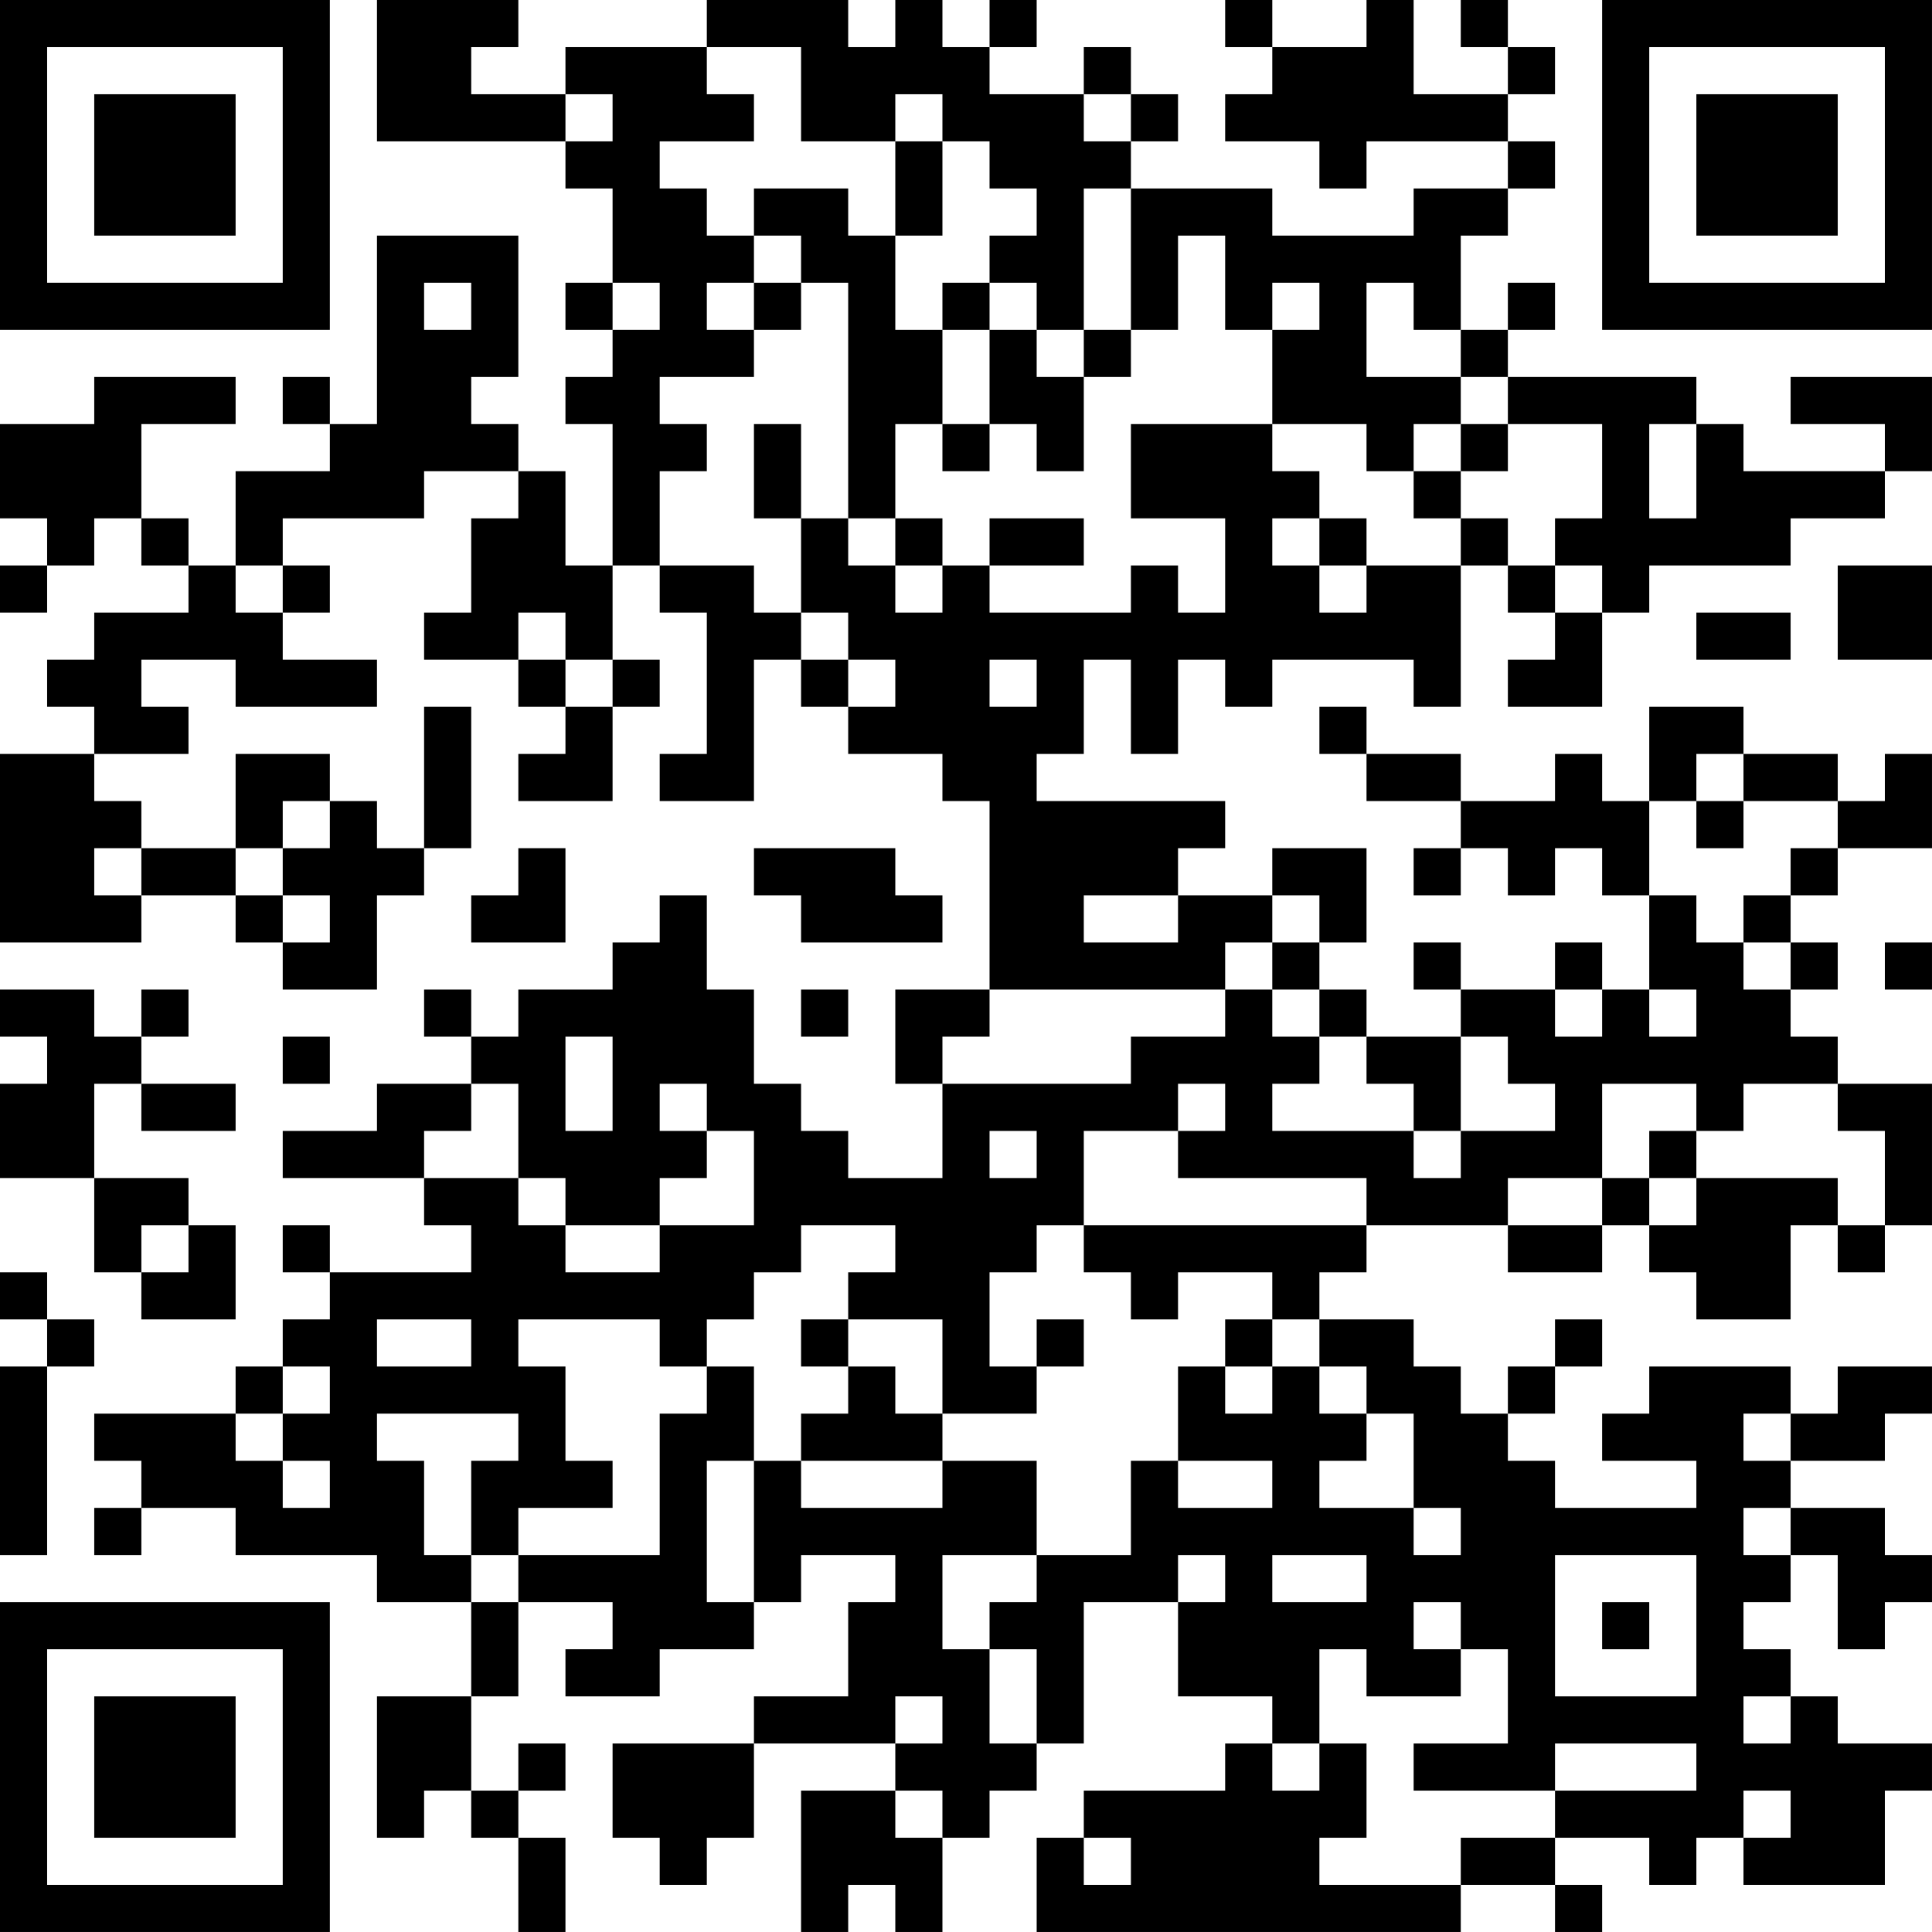 <?xml version="1.0" encoding="UTF-8"?>
<svg xmlns="http://www.w3.org/2000/svg" version="1.1" width="200" height="200" viewBox="0 0 200 200"><rect x="0" y="0" width="200" height="200" fill="#ffffff"/><g transform="scale(4.878)"><g transform="translate(0,0)"><path fill-rule="evenodd" d="M8 0L8 3L12 3L12 4L13 4L13 6L12 6L12 7L13 7L13 8L12 8L12 9L13 9L13 12L12 12L12 10L11 10L11 9L10 9L10 8L11 8L11 5L8 5L8 9L7 9L7 8L6 8L6 9L7 9L7 10L5 10L5 12L4 12L4 11L3 11L3 9L5 9L5 8L2 8L2 9L0 9L0 11L1 11L1 12L0 12L0 13L1 13L1 12L2 12L2 11L3 11L3 12L4 12L4 13L2 13L2 14L1 14L1 15L2 15L2 16L0 16L0 20L3 20L3 19L5 19L5 20L6 20L6 21L8 21L8 19L9 19L9 18L10 18L10 15L9 15L9 18L8 18L8 17L7 17L7 16L5 16L5 18L3 18L3 17L2 17L2 16L4 16L4 15L3 15L3 14L5 14L5 15L8 15L8 14L6 14L6 13L7 13L7 12L6 12L6 11L9 11L9 10L11 10L11 11L10 11L10 13L9 13L9 14L11 14L11 15L12 15L12 16L11 16L11 17L13 17L13 15L14 15L14 14L13 14L13 12L14 12L14 13L15 13L15 16L14 16L14 17L16 17L16 14L17 14L17 15L18 15L18 16L20 16L20 17L21 17L21 21L19 21L19 23L20 23L20 25L18 25L18 24L17 24L17 23L16 23L16 21L15 21L15 19L14 19L14 20L13 20L13 21L11 21L11 22L10 22L10 21L9 21L9 22L10 22L10 23L8 23L8 24L6 24L6 25L9 25L9 26L10 26L10 27L7 27L7 26L6 26L6 27L7 27L7 28L6 28L6 29L5 29L5 30L2 30L2 31L3 31L3 32L2 32L2 33L3 33L3 32L5 32L5 33L8 33L8 34L10 34L10 36L8 36L8 39L9 39L9 38L10 38L10 39L11 39L11 41L12 41L12 39L11 39L11 38L12 38L12 37L11 37L11 38L10 38L10 36L11 36L11 34L13 34L13 35L12 35L12 36L14 36L14 35L16 35L16 34L17 34L17 33L19 33L19 34L18 34L18 36L16 36L16 37L13 37L13 39L14 39L14 40L15 40L15 39L16 39L16 37L19 37L19 38L17 38L17 41L18 41L18 40L19 40L19 41L20 41L20 39L21 39L21 38L22 38L22 37L23 37L23 34L25 34L25 36L27 36L27 37L26 37L26 38L23 38L23 39L22 39L22 41L31 41L31 40L33 40L33 41L34 41L34 40L33 40L33 39L35 39L35 40L36 40L36 39L37 39L37 40L40 40L40 38L41 38L41 37L39 37L39 36L38 36L38 35L37 35L37 34L38 34L38 33L39 33L39 35L40 35L40 34L41 34L41 33L40 33L40 32L38 32L38 31L40 31L40 30L41 30L41 29L39 29L39 30L38 30L38 29L35 29L35 30L34 30L34 31L36 31L36 32L33 32L33 31L32 31L32 30L33 30L33 29L34 29L34 28L33 28L33 29L32 29L32 30L31 30L31 29L30 29L30 28L28 28L28 27L29 27L29 26L32 26L32 27L34 27L34 26L35 26L35 27L36 27L36 28L38 28L38 26L39 26L39 27L40 27L40 26L41 26L41 23L39 23L39 22L38 22L38 21L39 21L39 20L38 20L38 19L39 19L39 18L41 18L41 16L40 16L40 17L39 17L39 16L37 16L37 15L35 15L35 17L34 17L34 16L33 16L33 17L31 17L31 16L29 16L29 15L28 15L28 16L29 16L29 17L31 17L31 18L30 18L30 19L31 19L31 18L32 18L32 19L33 19L33 18L34 18L34 19L35 19L35 21L34 21L34 20L33 20L33 21L31 21L31 20L30 20L30 21L31 21L31 22L29 22L29 21L28 21L28 20L29 20L29 18L27 18L27 19L25 19L25 18L26 18L26 17L22 17L22 16L23 16L23 14L24 14L24 16L25 16L25 14L26 14L26 15L27 15L27 14L30 14L30 15L31 15L31 12L32 12L32 13L33 13L33 14L32 14L32 15L34 15L34 13L35 13L35 12L38 12L38 11L40 11L40 10L41 10L41 8L38 8L38 9L40 9L40 10L37 10L37 9L36 9L36 8L32 8L32 7L33 7L33 6L32 6L32 7L31 7L31 5L32 5L32 4L33 4L33 3L32 3L32 2L33 2L33 1L32 1L32 0L31 0L31 1L32 1L32 2L30 2L30 0L29 0L29 1L27 1L27 0L26 0L26 1L27 1L27 2L26 2L26 3L28 3L28 4L29 4L29 3L32 3L32 4L30 4L30 5L27 5L27 4L24 4L24 3L25 3L25 2L24 2L24 1L23 1L23 2L21 2L21 1L22 1L22 0L21 0L21 1L20 1L20 0L19 0L19 1L18 1L18 0L15 0L15 1L12 1L12 2L10 2L10 1L11 1L11 0ZM15 1L15 2L16 2L16 3L14 3L14 4L15 4L15 5L16 5L16 6L15 6L15 7L16 7L16 8L14 8L14 9L15 9L15 10L14 10L14 12L16 12L16 13L17 13L17 14L18 14L18 15L19 15L19 14L18 14L18 13L17 13L17 11L18 11L18 12L19 12L19 13L20 13L20 12L21 12L21 13L24 13L24 12L25 12L25 13L26 13L26 11L24 11L24 9L27 9L27 10L28 10L28 11L27 11L27 12L28 12L28 13L29 13L29 12L31 12L31 11L32 11L32 12L33 12L33 13L34 13L34 12L33 12L33 11L34 11L34 9L32 9L32 8L31 8L31 7L30 7L30 6L29 6L29 8L31 8L31 9L30 9L30 10L29 10L29 9L27 9L27 7L28 7L28 6L27 6L27 7L26 7L26 5L25 5L25 7L24 7L24 4L23 4L23 7L22 7L22 6L21 6L21 5L22 5L22 4L21 4L21 3L20 3L20 2L19 2L19 3L17 3L17 1ZM12 2L12 3L13 3L13 2ZM23 2L23 3L24 3L24 2ZM19 3L19 5L18 5L18 4L16 4L16 5L17 5L17 6L16 6L16 7L17 7L17 6L18 6L18 11L19 11L19 12L20 12L20 11L19 11L19 9L20 9L20 10L21 10L21 9L22 9L22 10L23 10L23 8L24 8L24 7L23 7L23 8L22 8L22 7L21 7L21 6L20 6L20 7L19 7L19 5L20 5L20 3ZM9 6L9 7L10 7L10 6ZM13 6L13 7L14 7L14 6ZM20 7L20 9L21 9L21 7ZM16 9L16 11L17 11L17 9ZM31 9L31 10L30 10L30 11L31 11L31 10L32 10L32 9ZM35 9L35 11L36 11L36 9ZM21 11L21 12L23 12L23 11ZM28 11L28 12L29 12L29 11ZM5 12L5 13L6 13L6 12ZM39 12L39 14L41 14L41 12ZM11 13L11 14L12 14L12 15L13 15L13 14L12 14L12 13ZM36 13L36 14L38 14L38 13ZM21 14L21 15L22 15L22 14ZM36 16L36 17L35 17L35 19L36 19L36 20L37 20L37 21L38 21L38 20L37 20L37 19L38 19L38 18L39 18L39 17L37 17L37 16ZM6 17L6 18L5 18L5 19L6 19L6 20L7 20L7 19L6 19L6 18L7 18L7 17ZM36 17L36 18L37 18L37 17ZM2 18L2 19L3 19L3 18ZM11 18L11 19L10 19L10 20L12 20L12 18ZM16 18L16 19L17 19L17 20L20 20L20 19L19 19L19 18ZM23 19L23 20L25 20L25 19ZM27 19L27 20L26 20L26 21L21 21L21 22L20 22L20 23L24 23L24 22L26 22L26 21L27 21L27 22L28 22L28 23L27 23L27 24L30 24L30 25L31 25L31 24L33 24L33 23L32 23L32 22L31 22L31 24L30 24L30 23L29 23L29 22L28 22L28 21L27 21L27 20L28 20L28 19ZM40 20L40 21L41 21L41 20ZM0 21L0 22L1 22L1 23L0 23L0 25L2 25L2 27L3 27L3 28L5 28L5 26L4 26L4 25L2 25L2 23L3 23L3 24L5 24L5 23L3 23L3 22L4 22L4 21L3 21L3 22L2 22L2 21ZM17 21L17 22L18 22L18 21ZM33 21L33 22L34 22L34 21ZM35 21L35 22L36 22L36 21ZM6 22L6 23L7 23L7 22ZM12 22L12 24L13 24L13 22ZM10 23L10 24L9 24L9 25L11 25L11 26L12 26L12 27L14 27L14 26L16 26L16 24L15 24L15 23L14 23L14 24L15 24L15 25L14 25L14 26L12 26L12 25L11 25L11 23ZM25 23L25 24L23 24L23 26L22 26L22 27L21 27L21 29L22 29L22 30L20 30L20 28L18 28L18 27L19 27L19 26L17 26L17 27L16 27L16 28L15 28L15 29L14 29L14 28L11 28L11 29L12 29L12 31L13 31L13 32L11 32L11 33L10 33L10 31L11 31L11 30L8 30L8 31L9 31L9 33L10 33L10 34L11 34L11 33L14 33L14 30L15 30L15 29L16 29L16 31L15 31L15 34L16 34L16 31L17 31L17 32L20 32L20 31L22 31L22 33L20 33L20 35L21 35L21 37L22 37L22 35L21 35L21 34L22 34L22 33L24 33L24 31L25 31L25 32L27 32L27 31L25 31L25 29L26 29L26 30L27 30L27 29L28 29L28 30L29 30L29 31L28 31L28 32L30 32L30 33L31 33L31 32L30 32L30 30L29 30L29 29L28 29L28 28L27 28L27 27L25 27L25 28L24 28L24 27L23 27L23 26L29 26L29 25L25 25L25 24L26 24L26 23ZM34 23L34 25L32 25L32 26L34 26L34 25L35 25L35 26L36 26L36 25L39 25L39 26L40 26L40 24L39 24L39 23L37 23L37 24L36 24L36 23ZM21 24L21 25L22 25L22 24ZM35 24L35 25L36 25L36 24ZM3 26L3 27L4 27L4 26ZM0 27L0 28L1 28L1 29L0 29L0 33L1 33L1 29L2 29L2 28L1 28L1 27ZM8 28L8 29L10 29L10 28ZM17 28L17 29L18 29L18 30L17 30L17 31L20 31L20 30L19 30L19 29L18 29L18 28ZM22 28L22 29L23 29L23 28ZM26 28L26 29L27 29L27 28ZM6 29L6 30L5 30L5 31L6 31L6 32L7 32L7 31L6 31L6 30L7 30L7 29ZM37 30L37 31L38 31L38 30ZM37 32L37 33L38 33L38 32ZM25 33L25 34L26 34L26 33ZM27 33L27 34L29 34L29 33ZM33 33L33 36L36 36L36 33ZM30 34L30 35L31 35L31 36L29 36L29 35L28 35L28 37L27 37L27 38L28 38L28 37L29 37L29 39L28 39L28 40L31 40L31 39L33 39L33 38L36 38L36 37L33 37L33 38L30 38L30 37L32 37L32 35L31 35L31 34ZM34 34L34 35L35 35L35 34ZM19 36L19 37L20 37L20 36ZM37 36L37 37L38 37L38 36ZM19 38L19 39L20 39L20 38ZM37 38L37 39L38 39L38 38ZM23 39L23 40L24 40L24 39ZM0 0L0 7L7 7L7 0ZM1 1L1 6L6 6L6 1ZM2 2L2 5L5 5L5 2ZM34 0L34 7L41 7L41 0ZM35 1L35 6L40 6L40 1ZM36 2L36 5L39 5L39 2ZM0 34L0 41L7 41L7 34ZM1 35L1 40L6 40L6 35ZM2 36L2 39L5 39L5 36Z" fill="#000000"/></g></g></svg>
